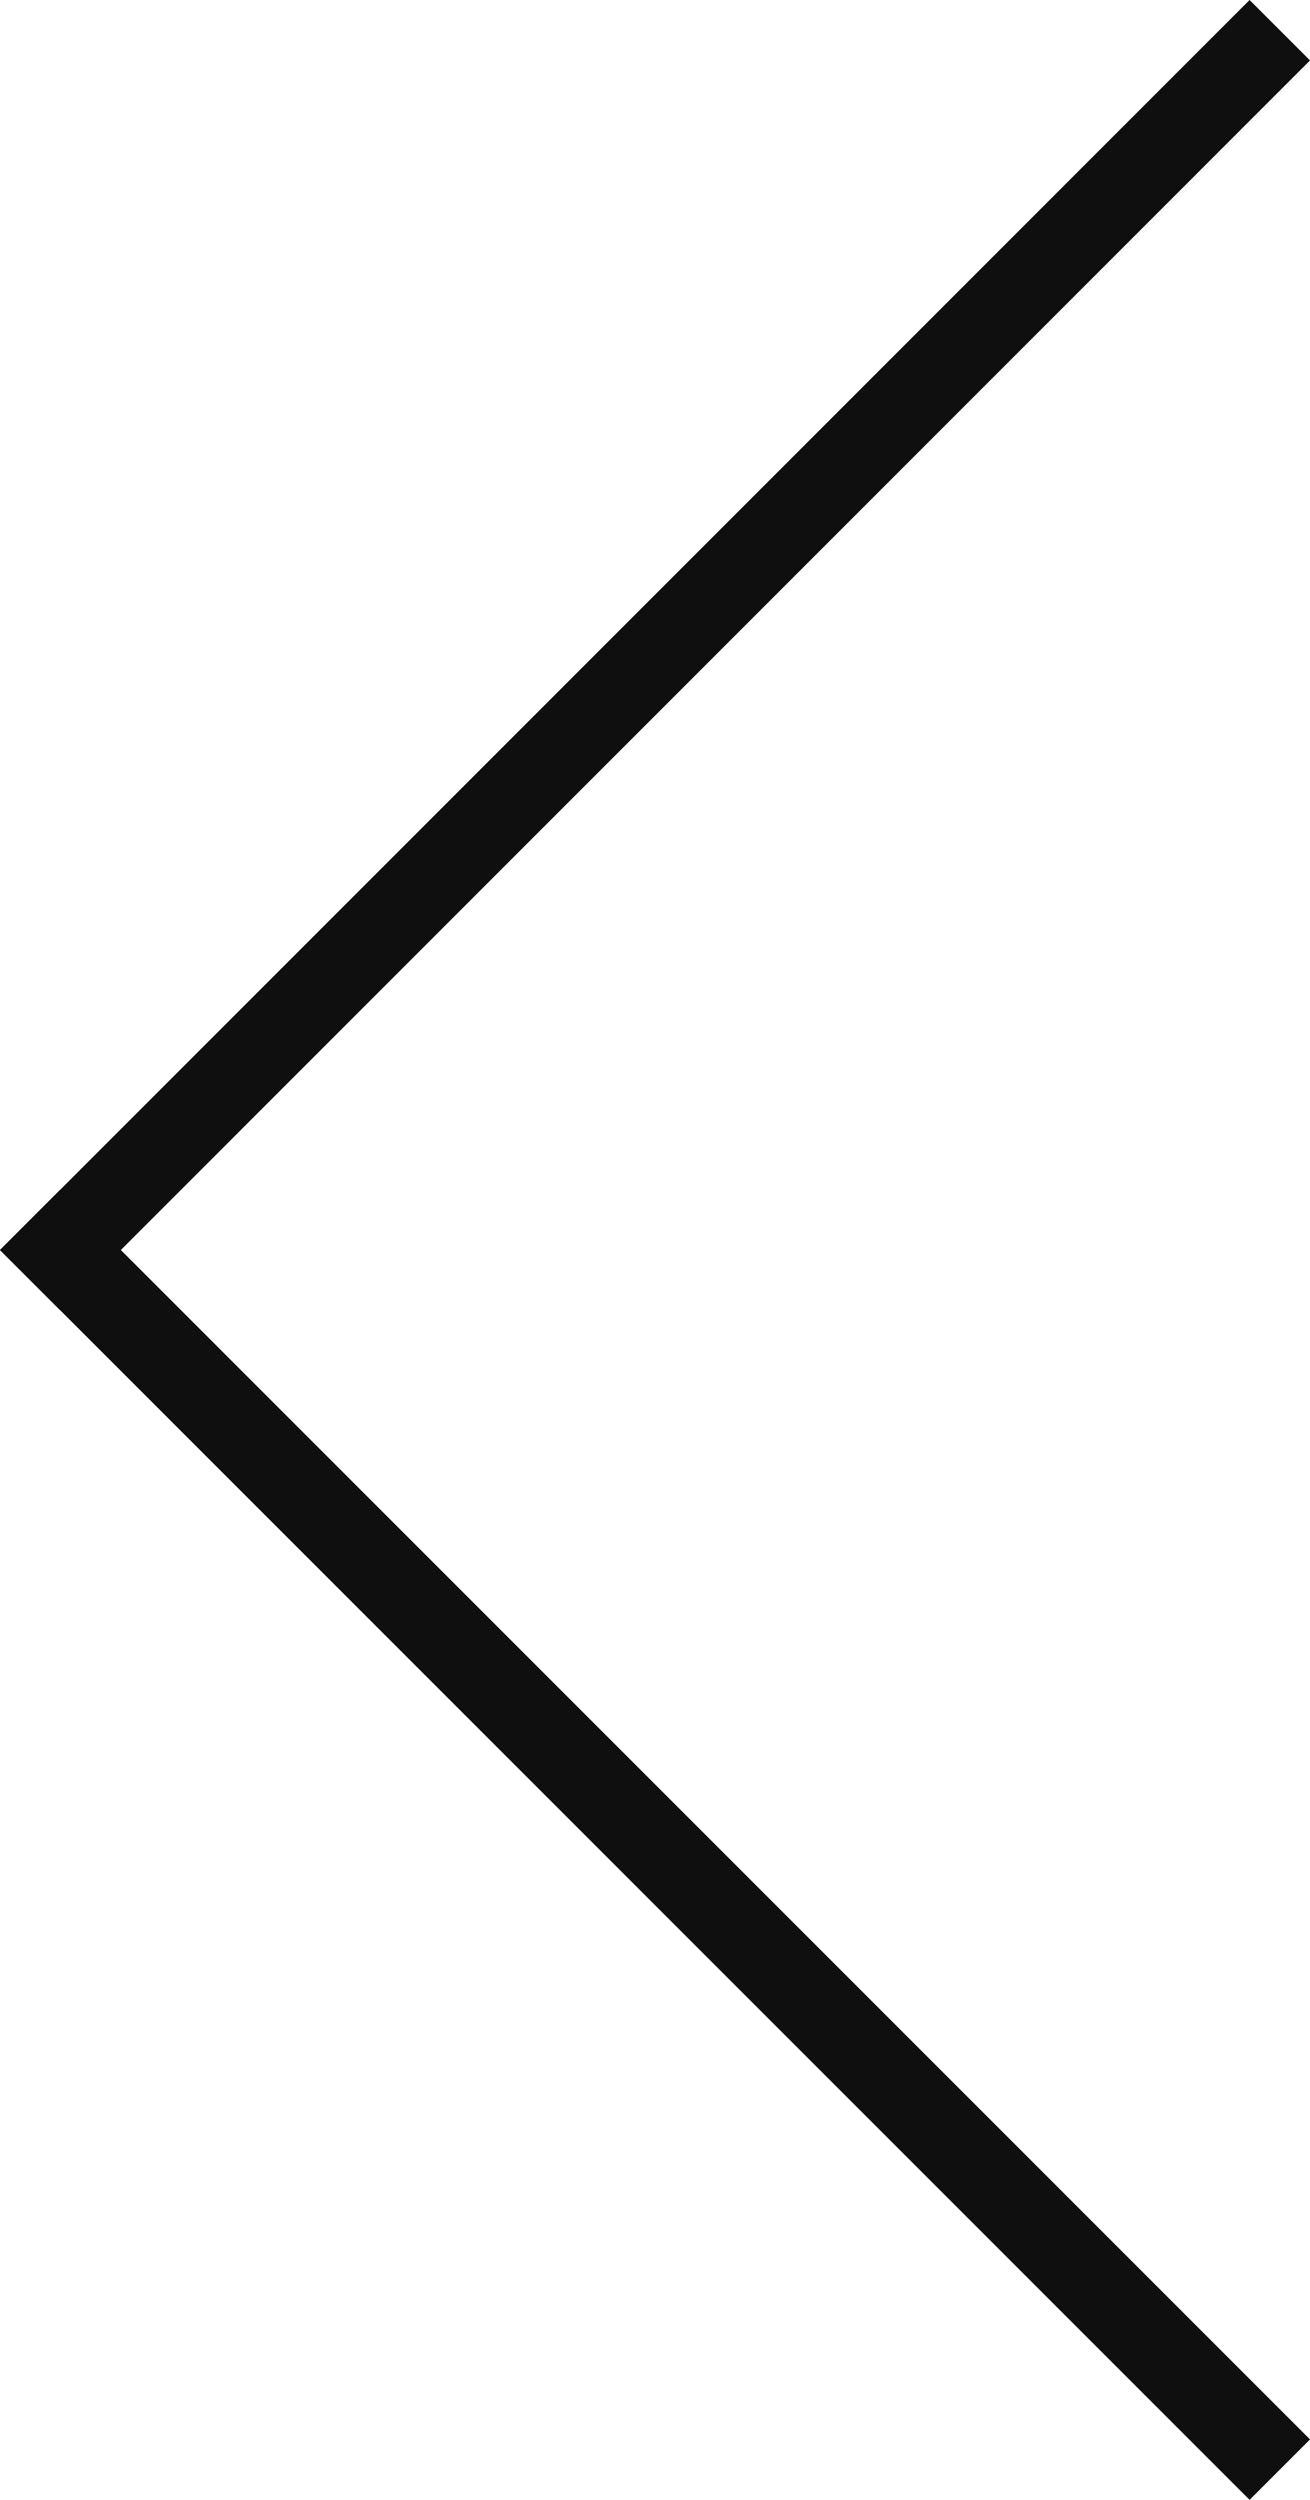 <?xml version="1.0" encoding="UTF-8" standalone="no"?>
<svg
   xmlns:dc="http://purl.org/dc/elements/1.1/"
   xmlns:cc="http://creativecommons.org/ns#"
   xmlns:rdf="http://www.w3.org/1999/02/22-rdf-syntax-ns#"
   xmlns:svg="http://www.w3.org/2000/svg"
   xmlns="http://www.w3.org/2000/svg"
   xmlns:sodipodi="http://sodipodi.sourceforge.net/DTD/sodipodi-0.dtd"
   xmlns:inkscape="http://www.inkscape.org/namespaces/inkscape"
   width="15.33"
   height="29.248"
   viewBox="0 0 15.33 29.248"
   version="1.1"
   id="svg14"
   sodipodi:docname="arrow-left.svg"
   inkscape:version="0.92.4 (5da689c313, 2019-01-14)">
  <defs
     id="defs18" />
  <sodipodi:namedview
     pagecolor="#ffffff"
     bordercolor="#666666"
     borderopacity="1"
     objecttolerance="10"
     gridtolerance="10"
     guidetolerance="10"
     inkscape:pageopacity="0"
     inkscape:pageshadow="2"
     inkscape:window-width="716"
     inkscape:window-height="480"
     id="namedview16"
     showgrid="false"
     fit-margin-top="0"
     fit-margin-left="0"
     fit-margin-right="0"
     fit-margin-bottom="0"
     inkscape:zoom="8.137931"
     inkscape:cx="7.9811068"
     inkscape:cy="14.523107"
     inkscape:window-x="0"
     inkscape:window-y="0"
     inkscape:window-maximized="0"
     inkscape:current-layer="svg14" />
  <g
     id="g12"
     transform="translate(-0.019,0.225)">
    <g
       id="g10">
      <g
         id="g4">
        <path
           stroke-miterlimit="50"
           d="M 0.726,14.4 14.642,0.482"
           id="path2"
           inkscape:connector-curvature="0"
           style="fill:none;stroke:#100f0f;stroke-linecap:square;stroke-miterlimit:50" />
      </g>
      <g
         id="g8">
        <path
           stroke-miterlimit="50"
           d="M 0.726,14.4 14.642,28.316"
           id="path6"
           inkscape:connector-curvature="0"
           style="fill:none;stroke:#100f0f;stroke-linecap:square;stroke-miterlimit:50" />
      </g>
    </g>
  </g>
</svg>

